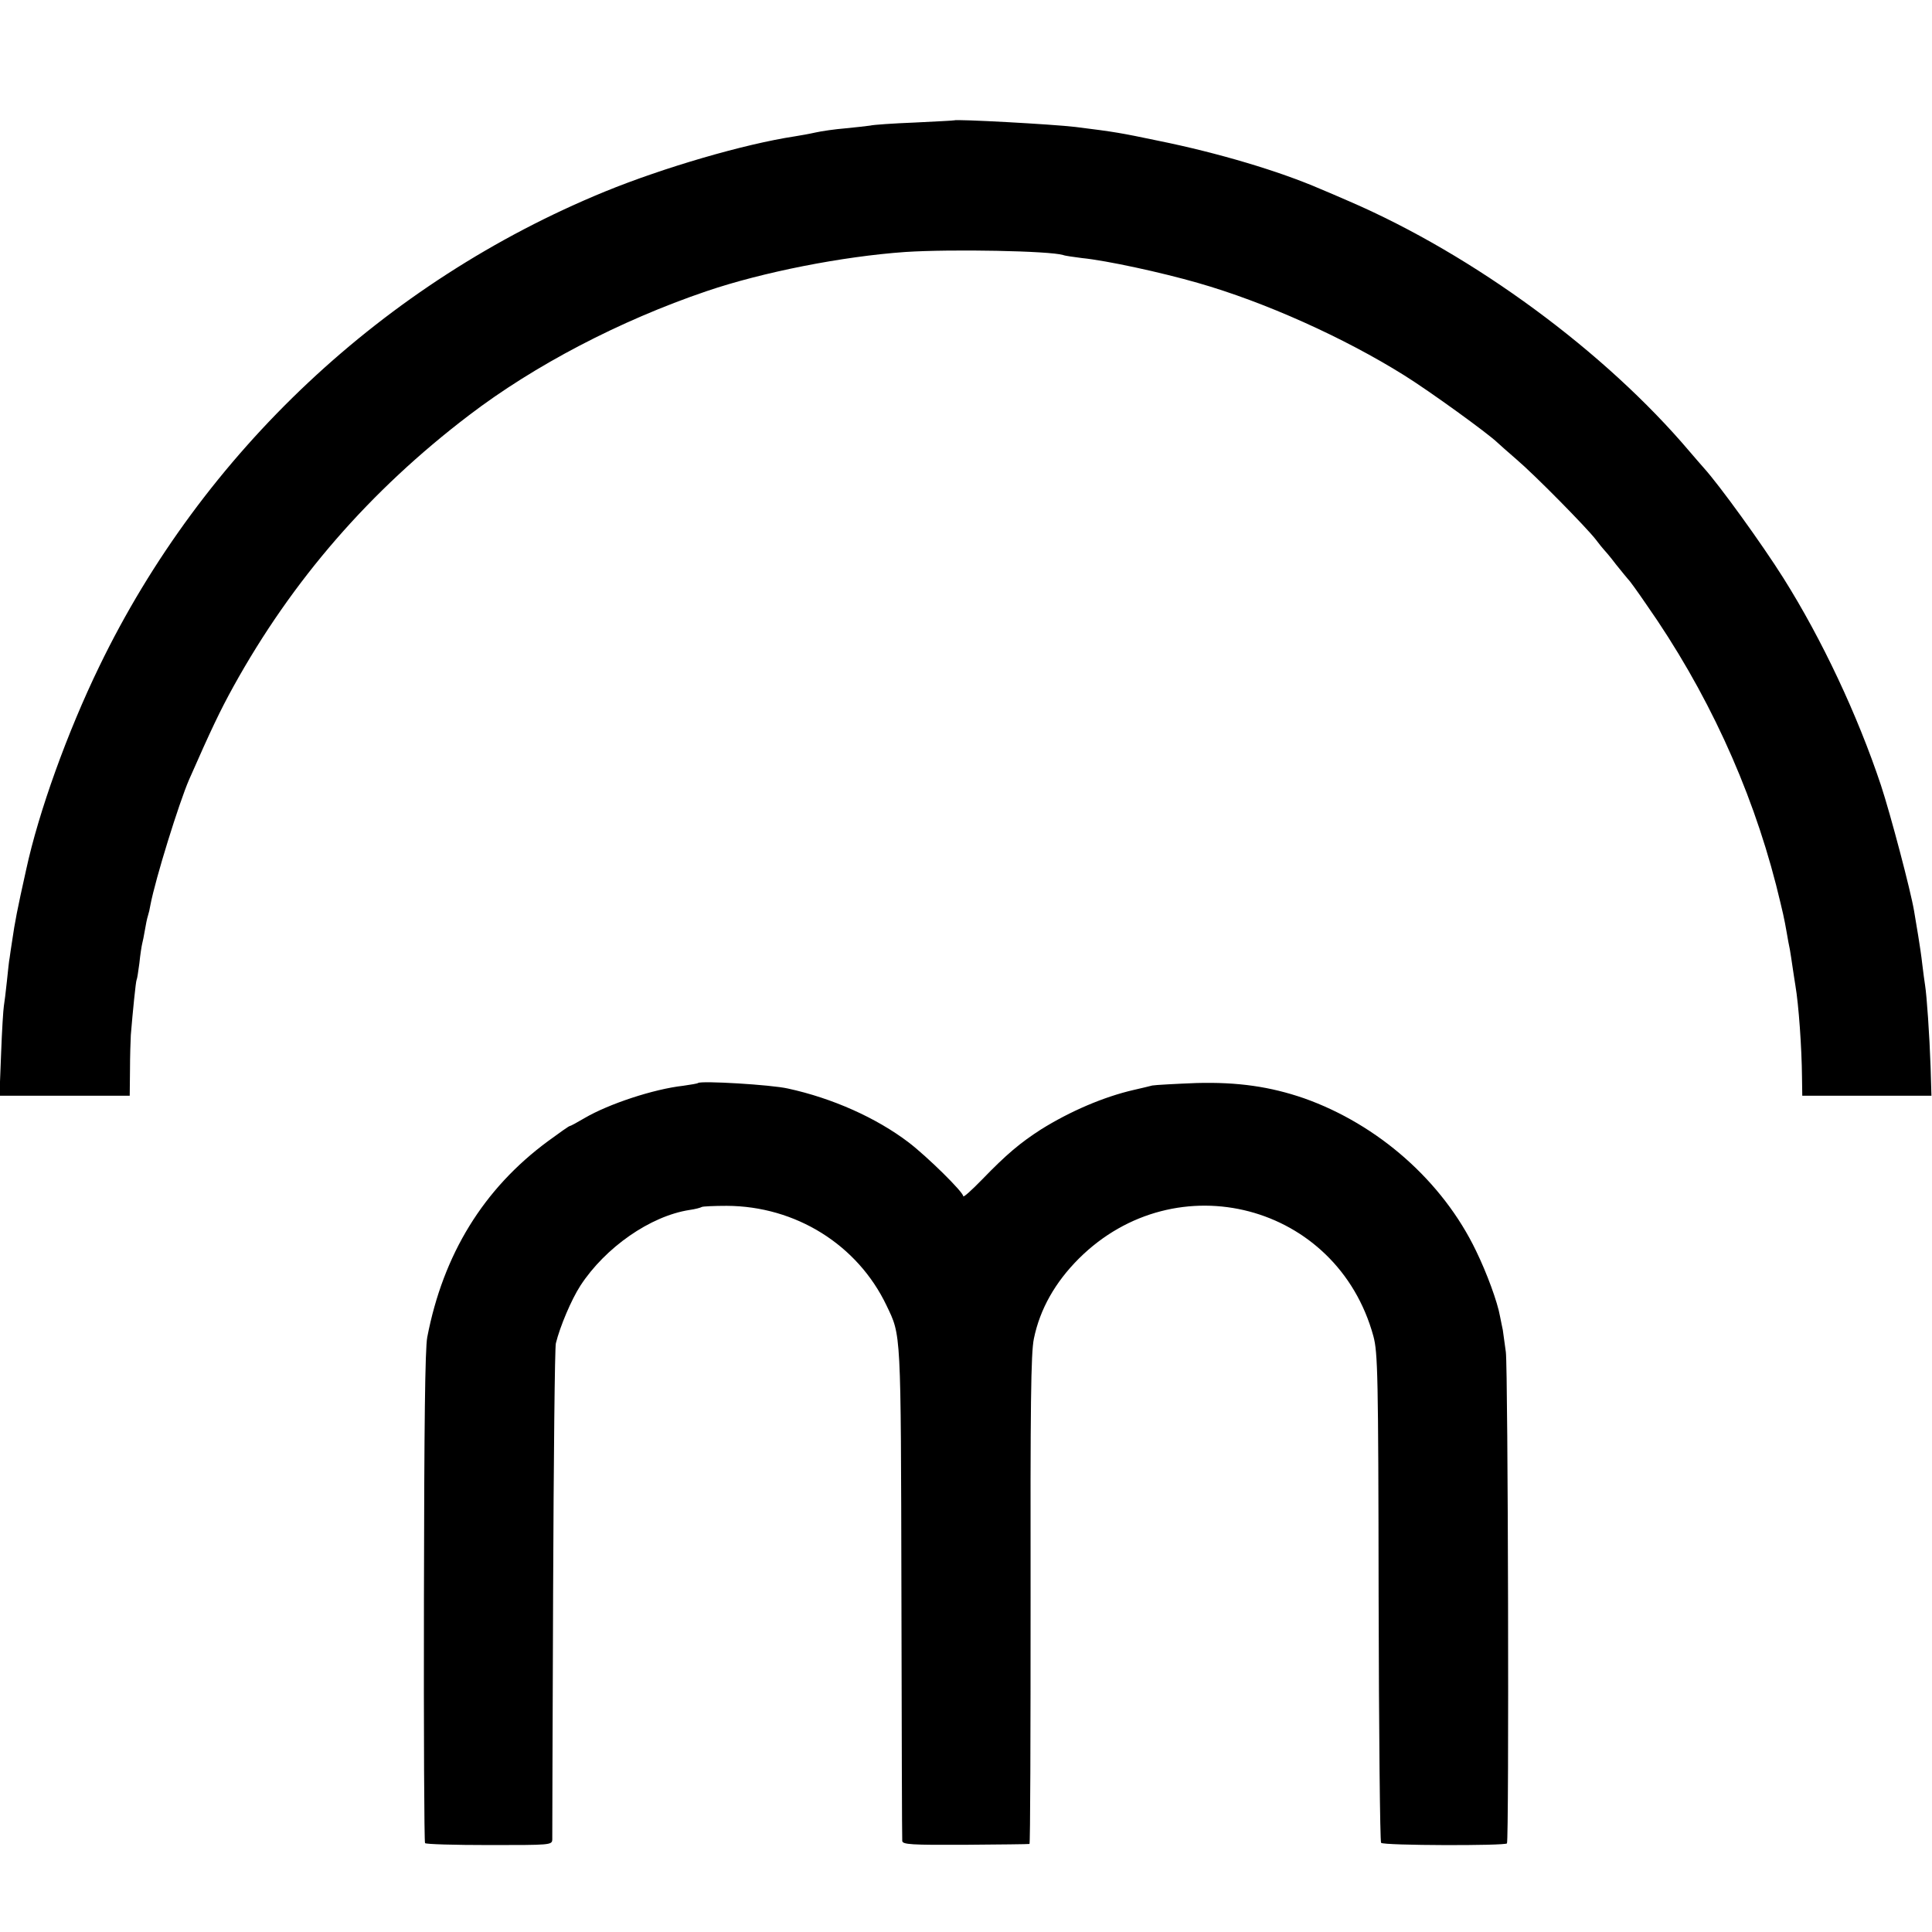 <?xml version="1.0" standalone="no"?>
<!DOCTYPE svg PUBLIC "-//W3C//DTD SVG 20010904//EN"
 "http://www.w3.org/TR/2001/REC-SVG-20010904/DTD/svg10.dtd">
<svg version="1.0" xmlns="http://www.w3.org/2000/svg"
 width="700pt" height="700pt" viewBox="0 0 700 700"
 preserveAspectRatio="xMidYMid meet">
<g transform="translate(0,700) scale(0.1,-0.1)"
fill="#000000" stroke="none">
<path d="M3457 6564 c-1 -1 -65 -4 -143 -8 -77 -3 -150 -8 -161 -11 -12 -2
-52 -6 -90 -10 -37 -3 -86 -10 -108 -15 -22 -5 -56 -11 -75 -14 -184 -28 -475
-113 -688 -200 -800 -328 -1457 -945 -1832 -1720 -116 -239 -220 -528 -265
-736 -33 -148 -41 -190 -51 -259 -4 -25 -8 -53 -9 -61 -2 -8 -6 -46 -10 -85
-4 -38 -9 -79 -11 -90 -2 -11 -7 -88 -10 -172 l-6 -153 236 0 236 0 1 93 c0
50 2 108 3 127 7 85 18 195 21 200 2 3 6 30 10 60 3 30 8 62 10 70 2 8 7 31
10 50 3 19 8 43 11 52 3 9 7 26 9 39 18 95 104 371 140 454 80 182 113 251
161 338 213 385 494 709 854 983 236 180 545 342 860 449 203 69 492 126 720
142 169 11 523 4 572 -11 7 -3 38 -7 68 -11 90 -9 288 -52 420 -90 242 -69
529 -198 748 -335 90 -56 303 -210 338 -244 6 -6 37 -33 68 -60 67 -57 254
-247 288 -291 12 -16 25 -32 28 -35 3 -3 24 -27 45 -55 22 -27 42 -52 45 -55
4 -3 33 -43 65 -90 218 -311 378 -658 470 -1016 26 -105 29 -118 39 -175 3
-19 8 -45 11 -59 2 -13 7 -42 10 -65 3 -22 8 -51 10 -65 12 -70 23 -225 24
-332 l1 -68 234 0 234 0 -3 103 c-4 117 -14 260 -20 297 -2 14 -7 48 -10 75
-3 28 -10 75 -15 105 -5 30 -12 71 -15 90 -12 72 -85 349 -120 455 -85 255
-214 529 -353 750 -78 124 -232 337 -289 400 -10 11 -33 38 -52 60 -306 361
-780 710 -1231 905 -41 18 -88 38 -105 45 -150 65 -371 131 -588 175 -139 29
-156 32 -300 50 -84 10 -433 29 -440 24z"/>
<path d="M2529 3076 c-2 -2 -26 -6 -54 -10 -107 -12 -270 -66 -357 -117 -27
-16 -51 -29 -54 -29 -3 0 -38 -25 -79 -55 -233 -172 -379 -409 -437 -710 -8
-42 -11 -316 -12 -943 -1 -486 1 -887 4 -890 3 -4 107 -7 233 -7 221 0 227 0
228 20 0 11 1 414 3 895 2 481 6 888 10 903 15 61 56 158 89 209 90 138 253
252 395 274 21 3 40 8 45 11 4 2 44 4 90 4 250 -1 474 -141 579 -361 53 -111
52 -83 54 -1035 1 -490 2 -897 3 -905 1 -13 32 -15 229 -14 125 1 229 2 232 3
3 0 4 398 4 883 -1 706 1 896 12 948 22 107 77 204 163 290 353 351 936 198
1067 -281 16 -59 18 -138 19 -946 1 -485 5 -886 9 -890 10 -10 449 -11 456 -2
8 11 4 1716 -4 1780 -4 31 -9 67 -11 80 -3 13 -7 35 -10 49 -9 52 -48 158 -87
238 -121 252 -355 458 -624 553 -122 42 -239 59 -389 55 -77 -3 -149 -7 -160
-9 -11 -3 -41 -10 -67 -16 -109 -25 -230 -77 -336 -143 -76 -49 -125 -90 -214
-182 -38 -39 -68 -66 -68 -60 0 15 -130 143 -198 195 -117 89 -276 160 -437
195 -61 14 -316 29 -326 20z"/>
</g>
</svg>
